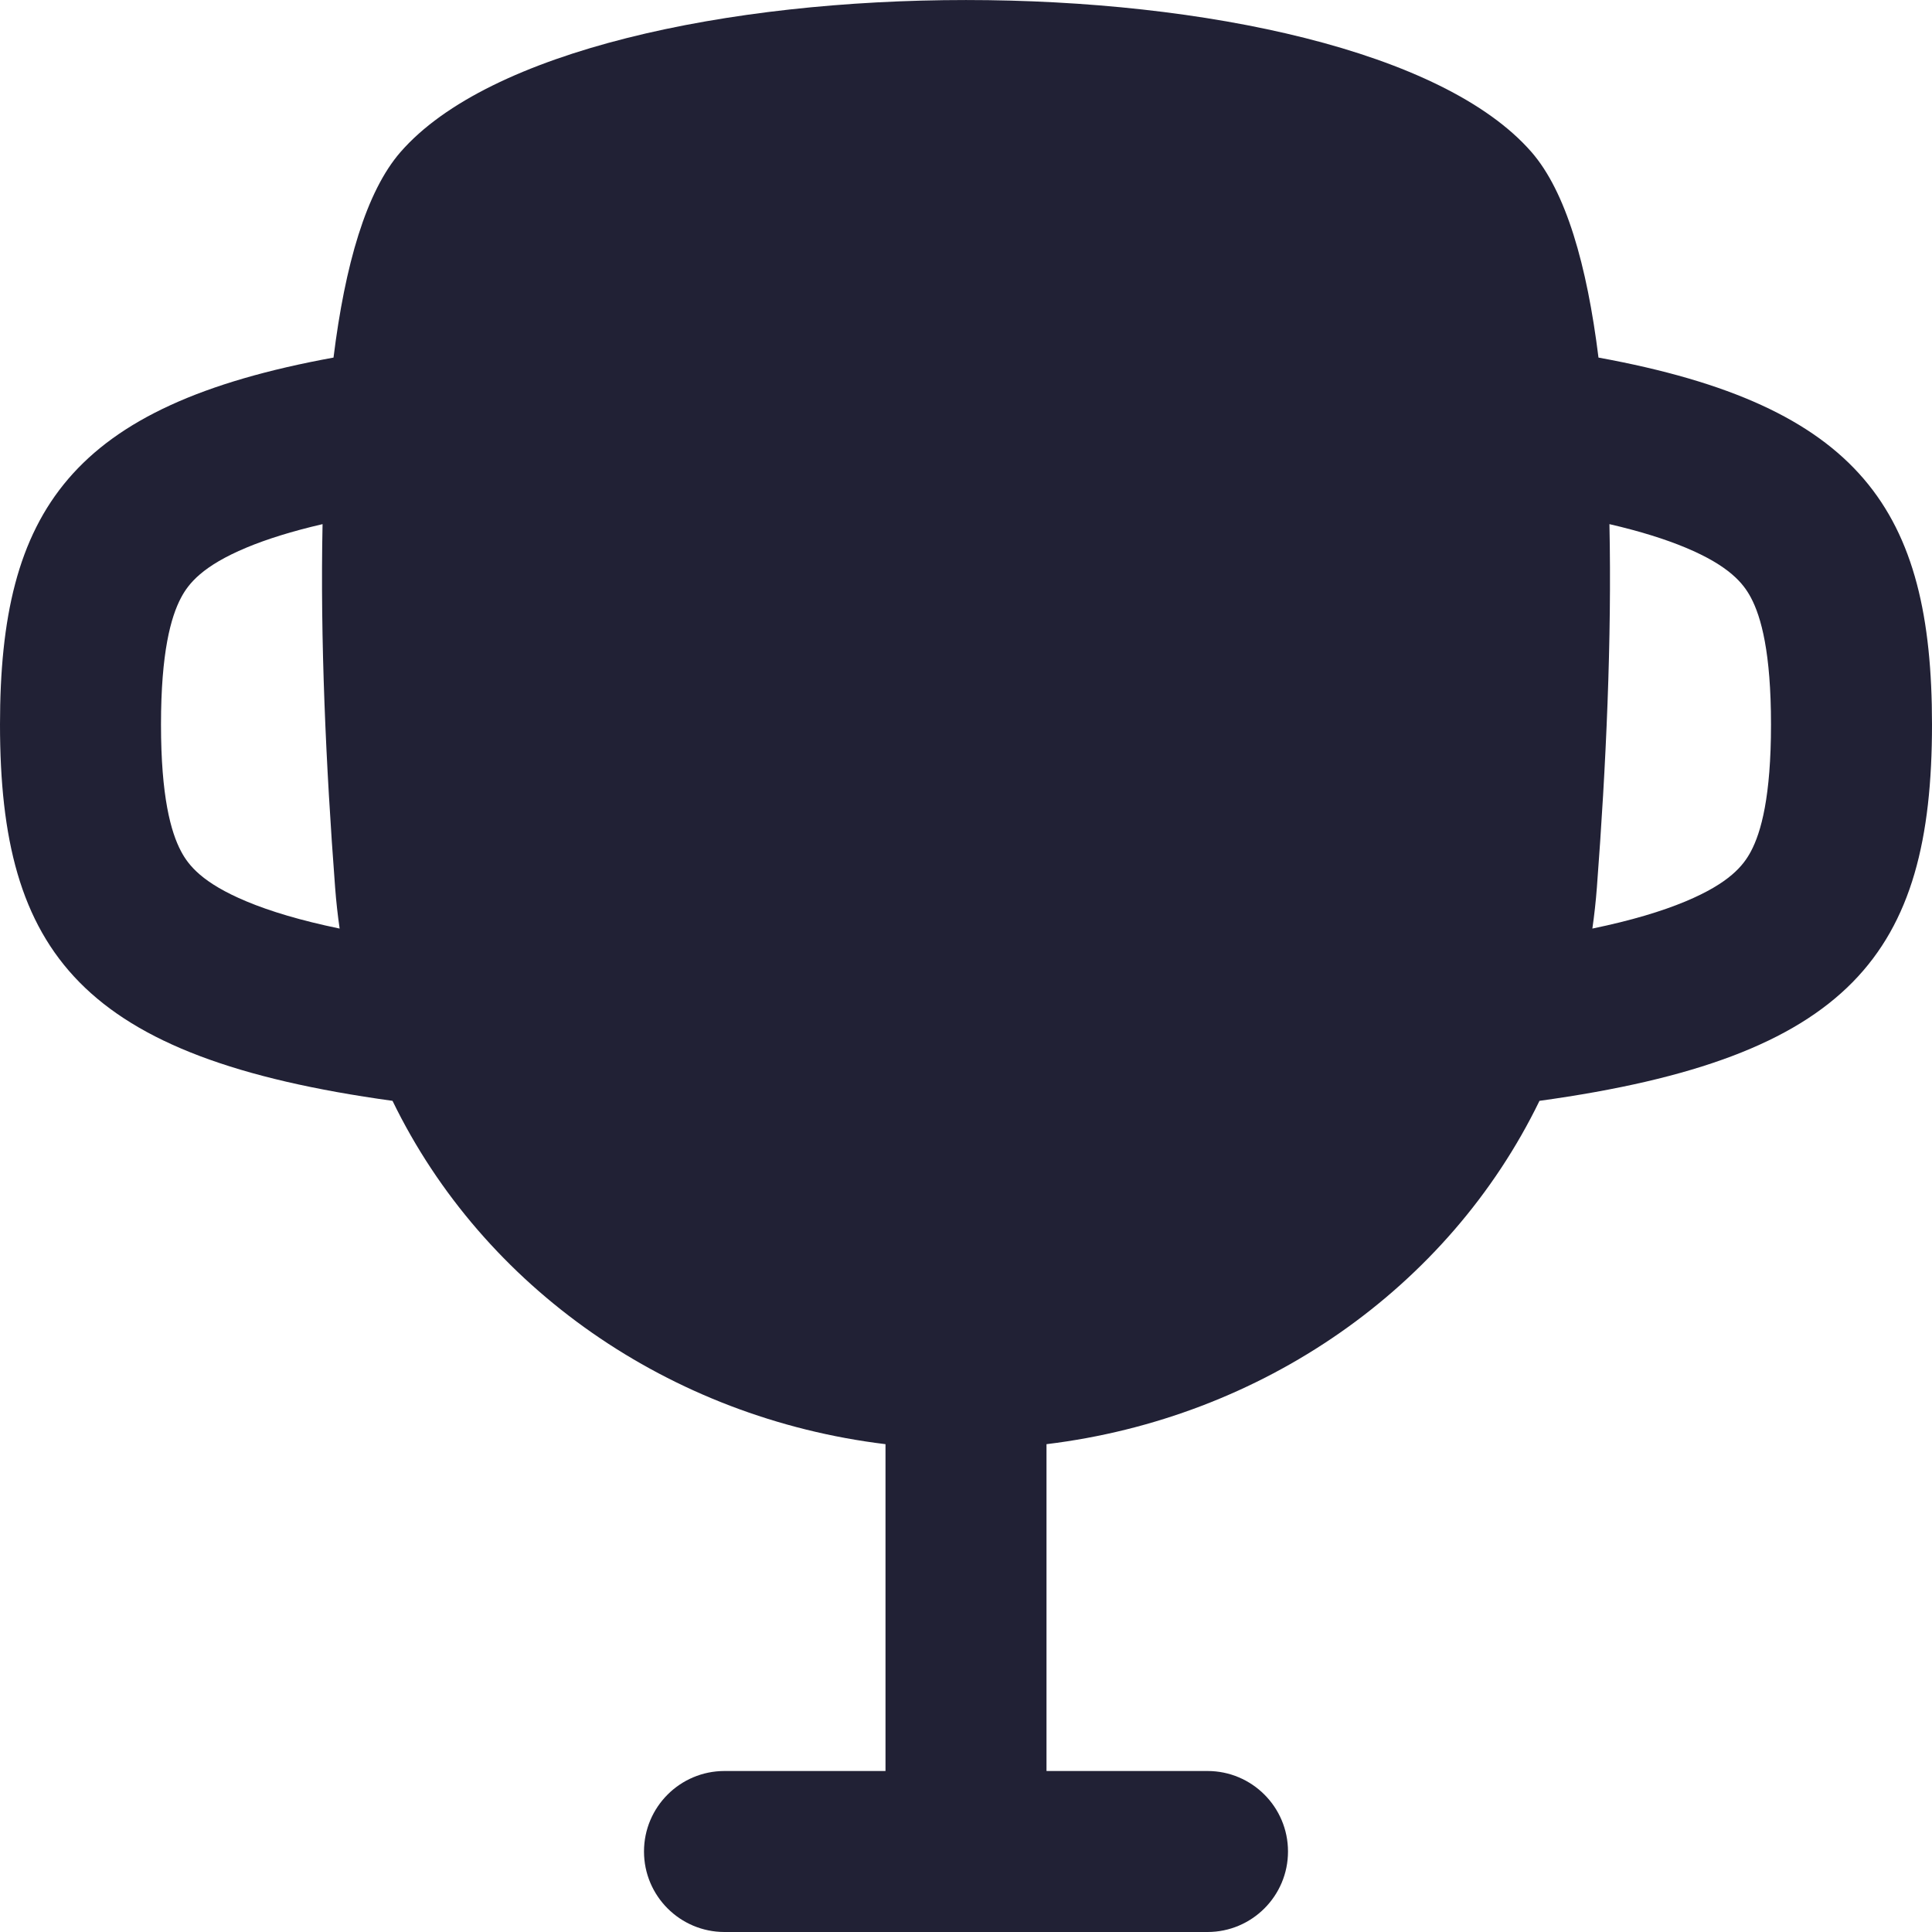 <svg xmlns="http://www.w3.org/2000/svg" width="24" height="24" viewBox="0 0 24 24">
  <defs/>
  <path fill="#212135" d="M4.976,1.888 C7.171,-0.629 16.829,-0.629 19.024,1.888 C19.452,2.379 19.714,3.291 19.857,4.442 C23.122,5.038 24,6.348 24,9 C24,11.84 22.992,13.141 19.124,13.675 C17.995,16 15.679,17.615 13,17.94 L13,22 L15,22 C15.552,22 16,22.448 16,23 C16,23.552 15.552,24 15,24 L9,24 C8.448,24 8,23.552 8,23 C8,22.448 8.448,22 9,22 L11,22 L11,17.94 C8.321,17.615 6.005,16 4.876,13.675 C1.008,13.141 0,11.84 0,9 C0,6.348 0.878,5.038 4.143,4.442 C4.286,3.291 4.548,2.379 4.976,1.888 Z M19.781,11.539 L19.781,11.535 C20.265,11.435 20.642,11.321 20.937,11.198 C21.486,10.969 21.658,10.75 21.75,10.577 C21.878,10.337 22,9.894 22,9 C22,8.106 21.878,7.663 21.75,7.423 C21.658,7.25 21.486,7.031 20.937,6.802 C20.687,6.698 20.377,6.6 19.993,6.511 C20.023,7.934 19.952,9.509 19.837,11.025 C19.824,11.197 19.805,11.367 19.781,11.535 Z M4.007,6.511 C3.623,6.6 3.313,6.698 3.063,6.802 C2.514,7.031 2.342,7.25 2.25,7.423 C2.122,7.663 2,8.106 2,9 C2,9.894 2.122,10.337 2.25,10.577 C2.342,10.75 2.514,10.969 3.063,11.198 C3.358,11.321 3.735,11.435 4.219,11.535 C4.195,11.368 4.176,11.197 4.163,11.025 C4.048,9.509 3.977,7.934 4.007,6.511 Z"/>
</svg>

